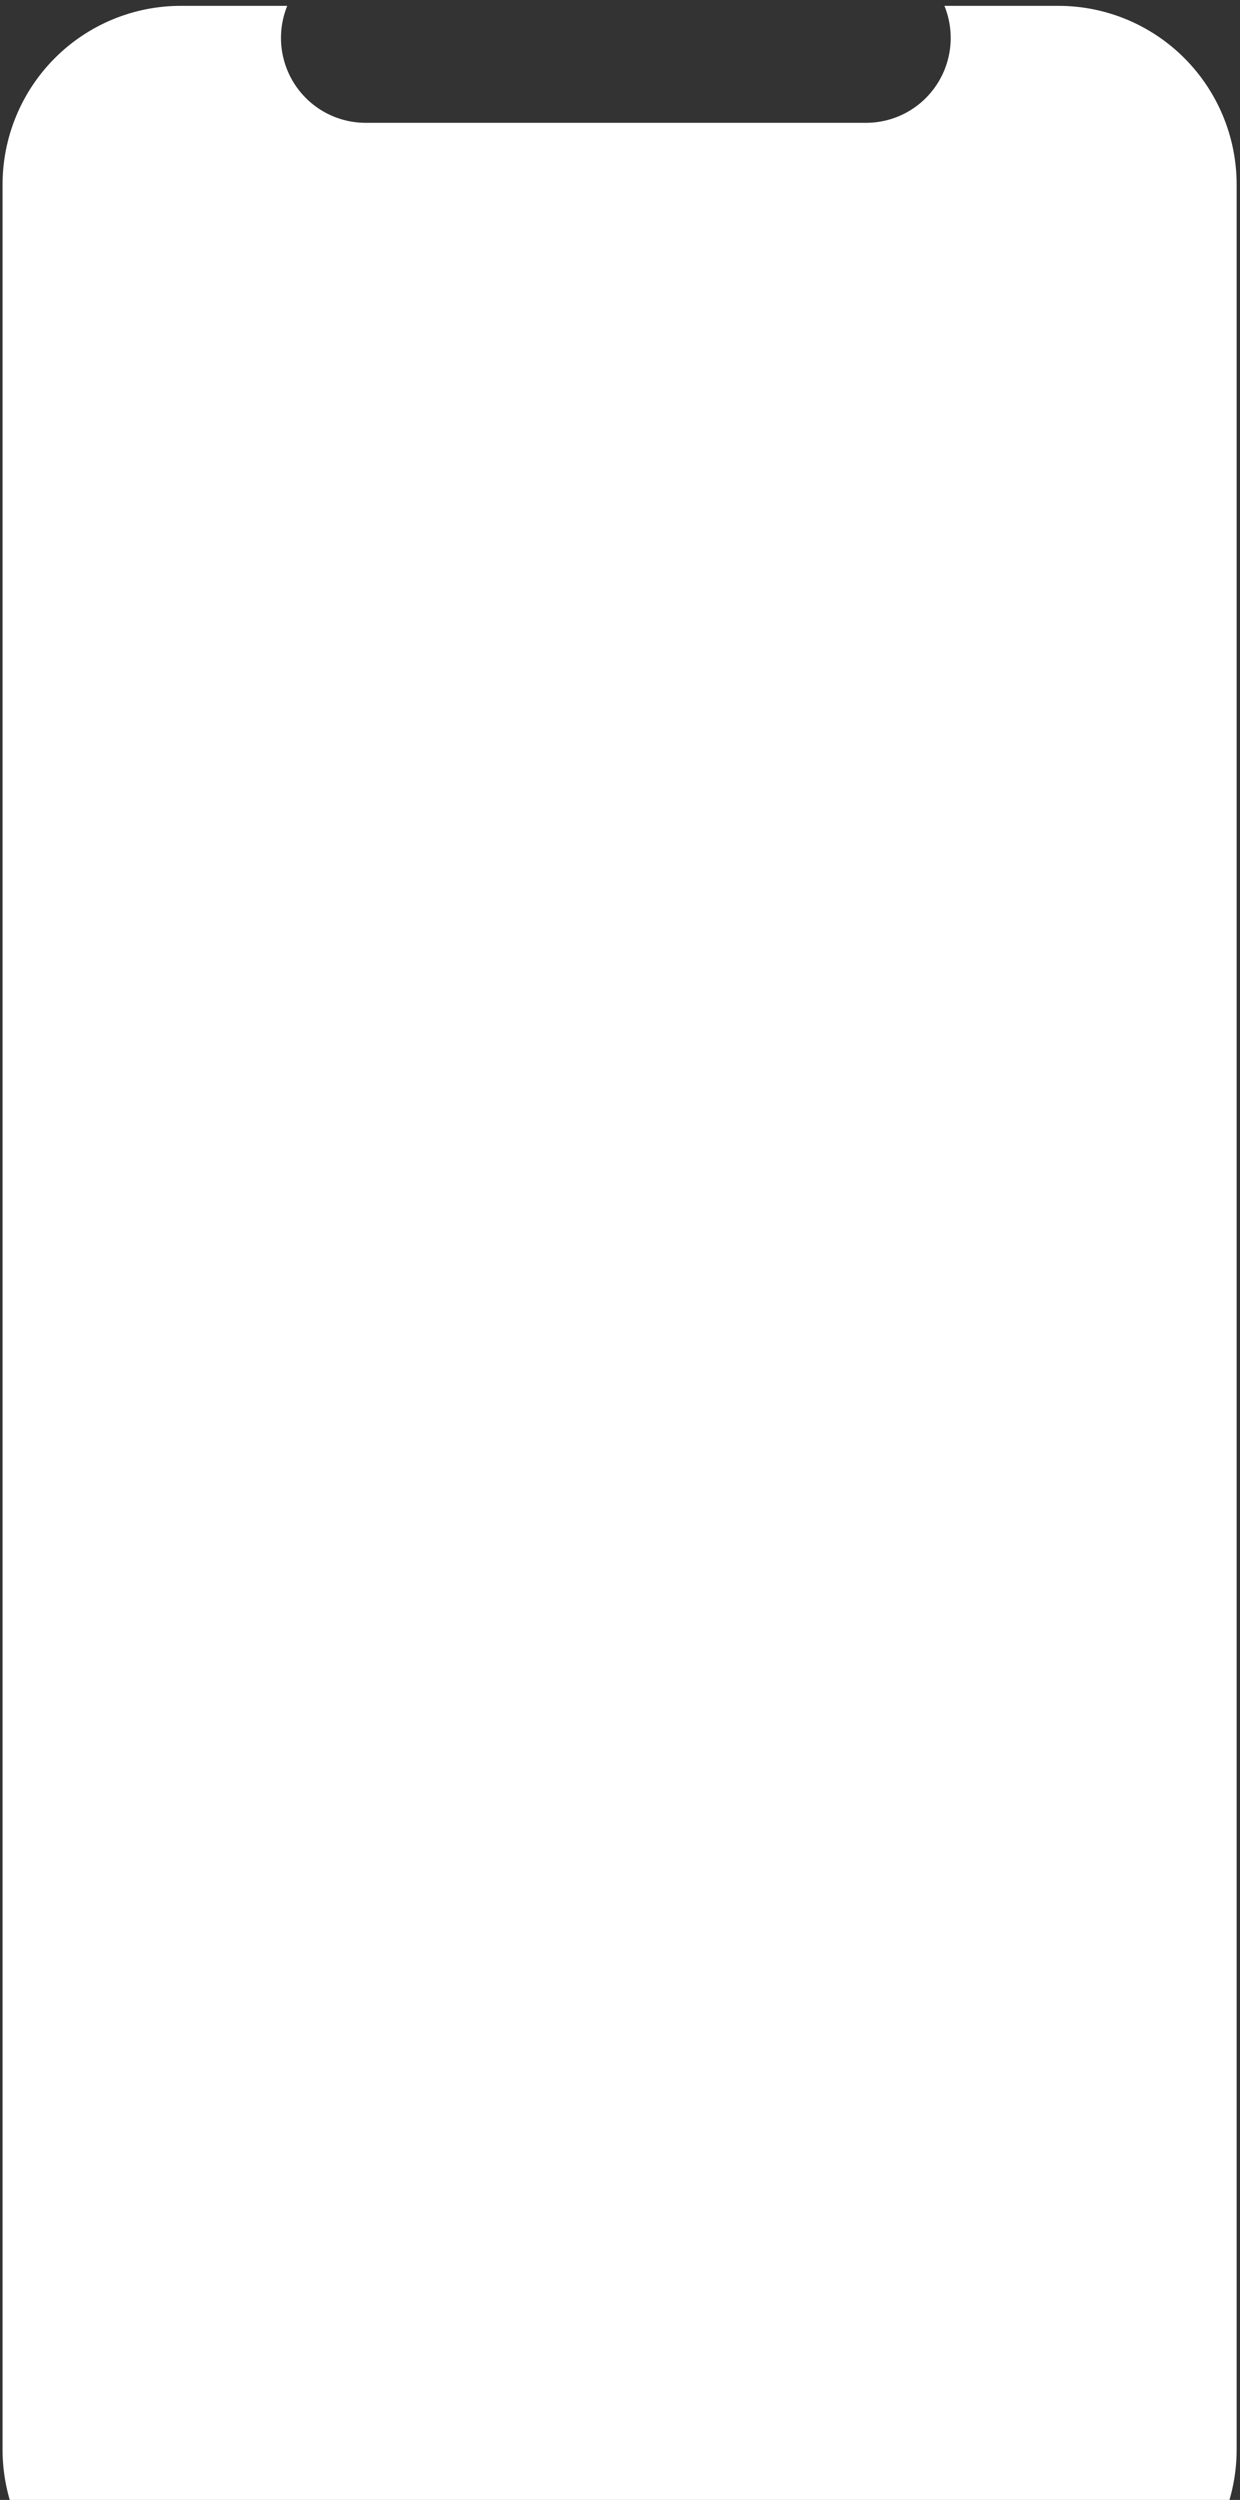 <svg width="198" height="399" viewBox="0 0 198 399" fill="none" xmlns="http://www.w3.org/2000/svg">
<rect x="0" y="0" width="198" height="399" fill="#333333" stroke="none"/>
<path d="M169.01 0.934H150.805C151.642 2.991 151.962 5.224 151.736 7.435C151.509 9.646 150.744 11.767 149.507 13.611C148.271 15.456 146.601 16.967 144.644 18.012C142.687 19.057 140.504 19.603 138.287 19.603H58.384C56.167 19.603 53.984 19.057 52.028 18.012C50.071 16.967 48.401 15.455 47.164 13.611C45.928 11.766 45.163 9.645 44.937 7.435C44.71 5.224 45.03 2.991 45.867 0.934H28.863C21.316 0.934 14.079 3.939 8.743 9.288C3.406 14.638 0.409 21.893 0.409 29.458V390.977C0.409 398.542 3.406 405.797 8.743 411.147C14.079 416.496 21.316 419.501 28.863 419.501H169.01C176.556 419.501 183.794 416.496 189.13 411.147C194.466 405.797 197.464 398.542 197.464 390.977V29.457C197.464 21.892 194.466 14.637 189.13 9.288C183.794 3.939 176.556 0.934 169.01 0.934H169.01Z" fill="white"/>
</svg>
